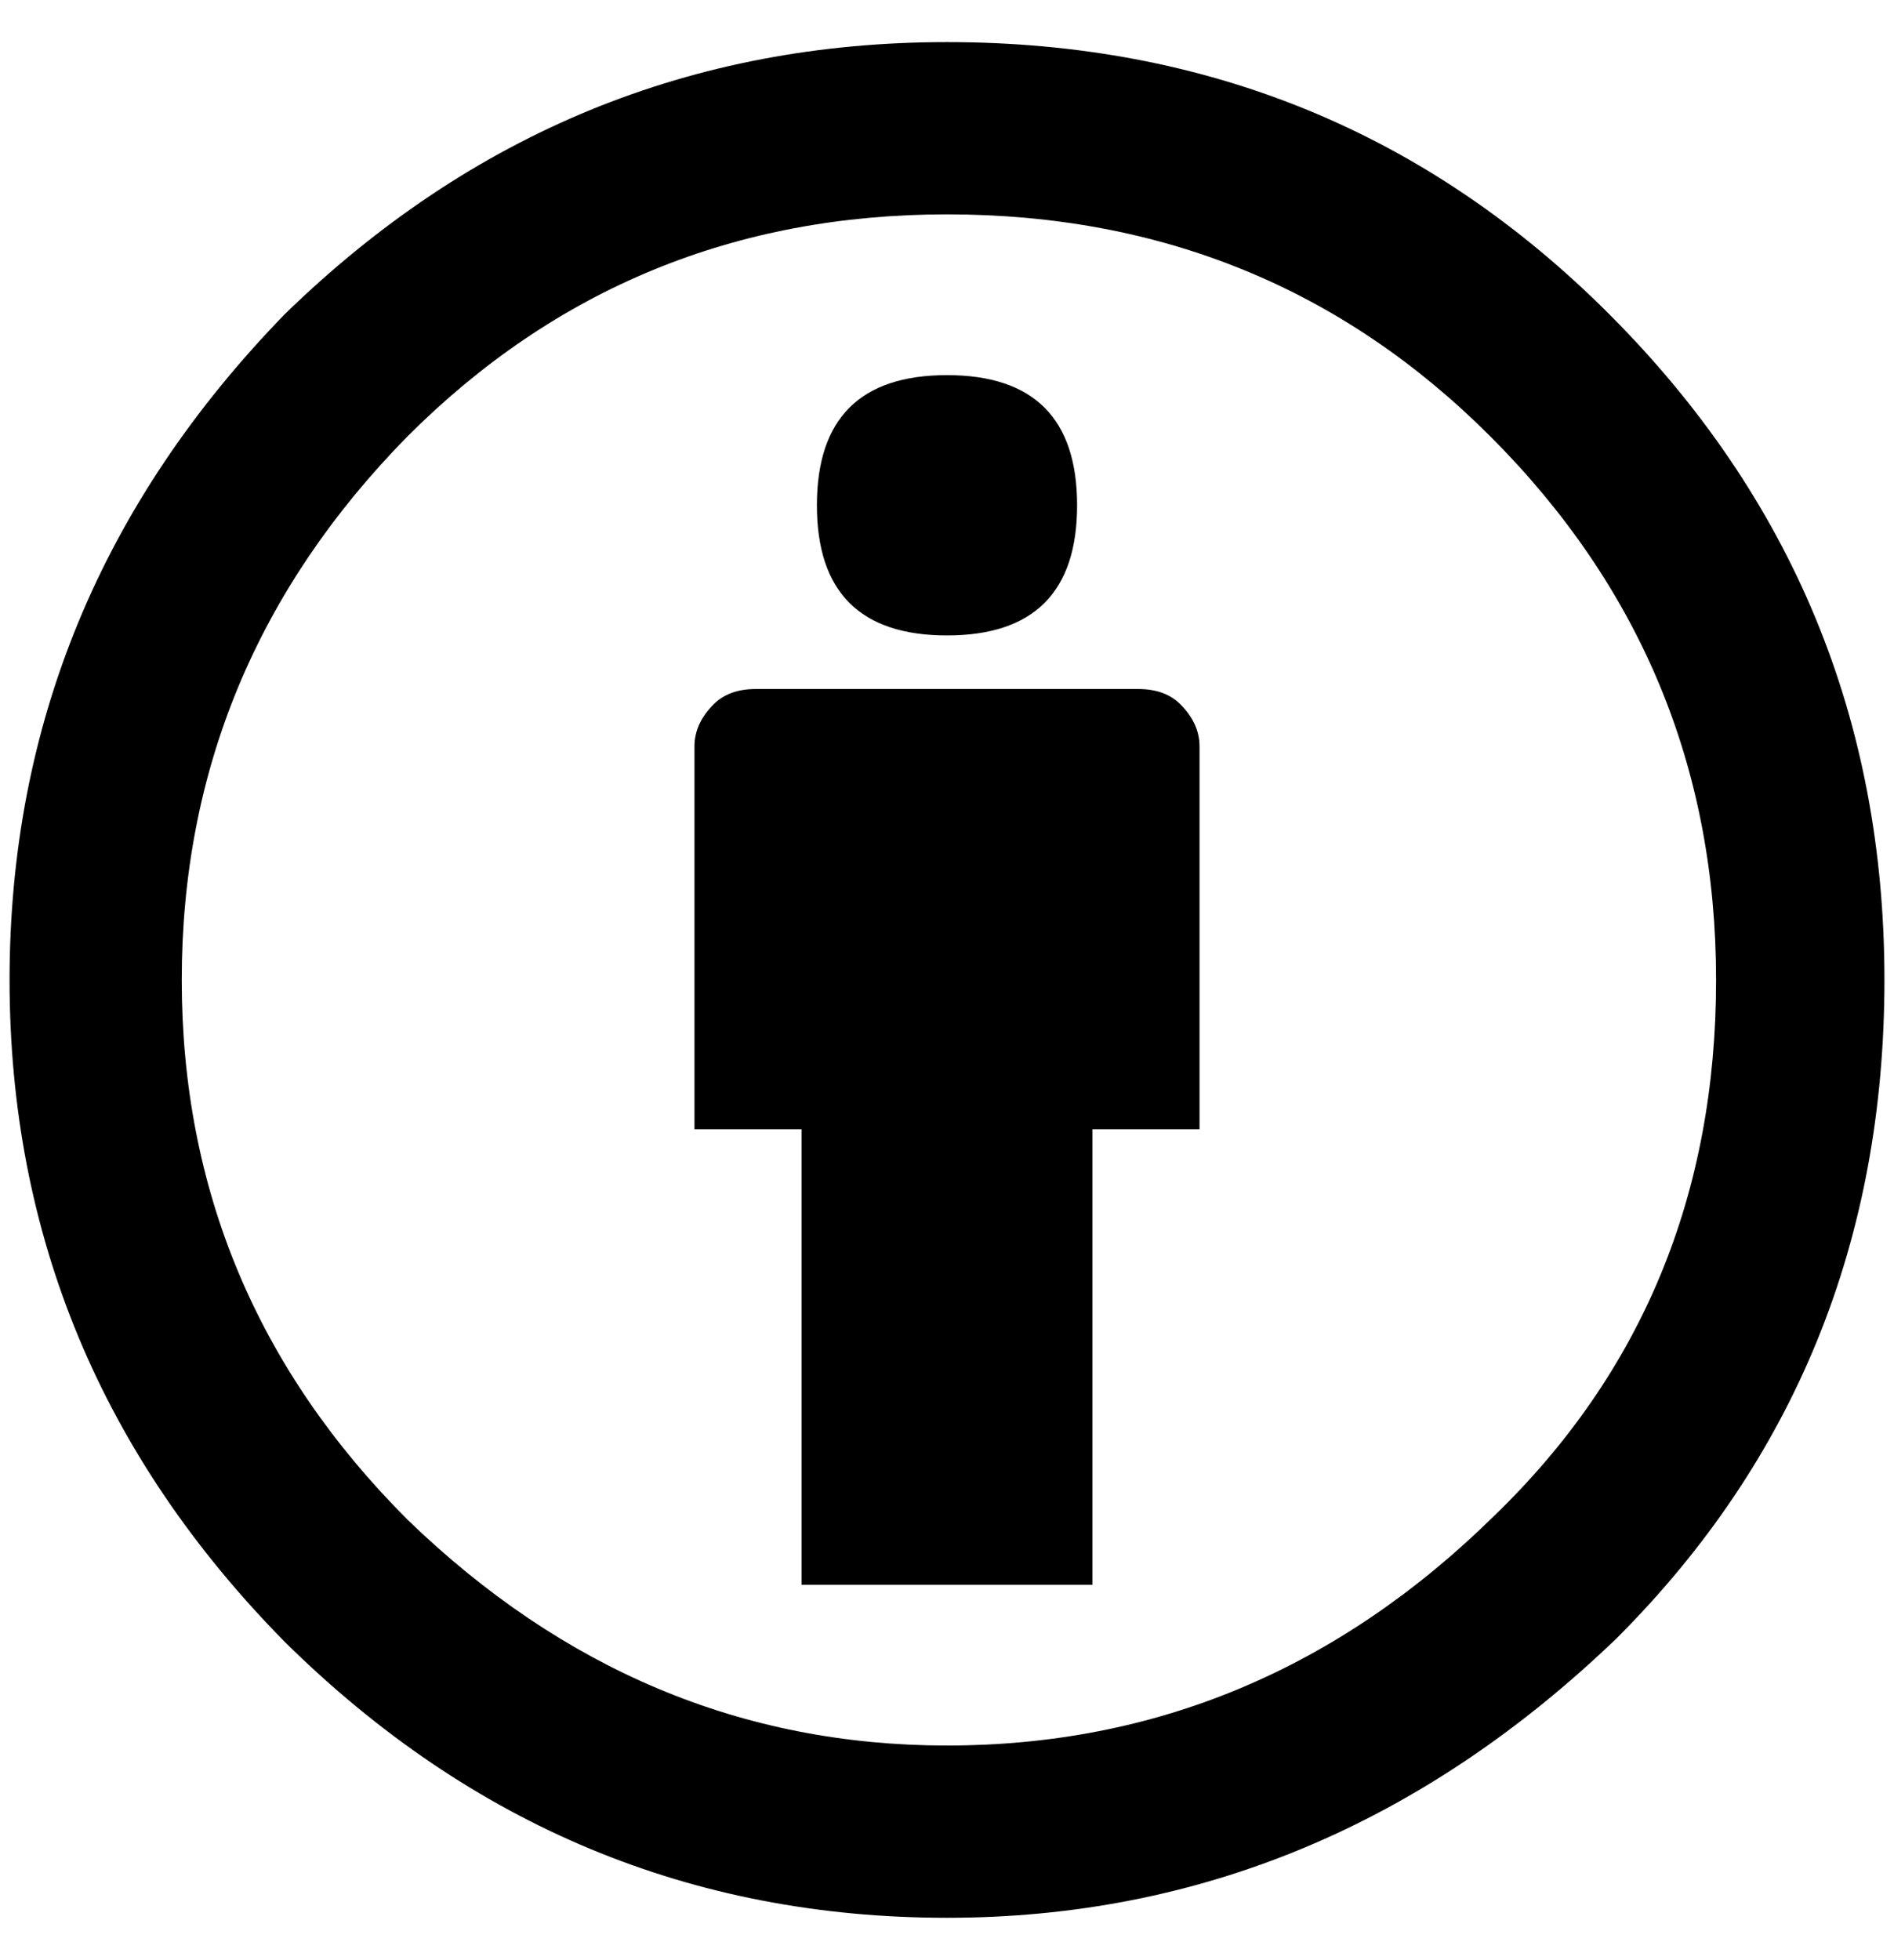 <?xml version="1.0" standalone="no"?>
<!DOCTYPE svg PUBLIC "-//W3C//DTD SVG 1.1//EN" "http://www.w3.org/Graphics/SVG/1.1/DTD/svg11.dtd" >
<svg xmlns="http://www.w3.org/2000/svg" xmlns:xlink="http://www.w3.org/1999/xlink" version="1.1" viewBox="-10 0 1980 2048">
   <path fill="currentColor"
d="M980 664q136 0 136 -136t-136 -136t-136 136t136 136zM1180 720h-400q-28 0 -44 16q-20 20 -20 44v400h112v476h304v-476h112v-400q0 -24 -20 -44q-16 -16 -44 -16zM1672 328q-284 -284 -692 -284q-400 0 -692 284q-288 296 -288 696t288 692q292 288 692 288
q396 0 700 -292q280 -280 280 -688t-288 -696zM1552 1584q-244 240 -572 240q-320 0 -564 -236q-236 -236 -236 -564t236 -568q232 -232 564 -232q336 0 568 232q236 236 236 568q0 336 -232 560zM988 1032l-12 -16q-4 12 12 16zM988 1020l-16 8zM988 984q-8 56 -16 80
q8 -24 16 -80zM980 1016v16v-16z" />
</svg>
